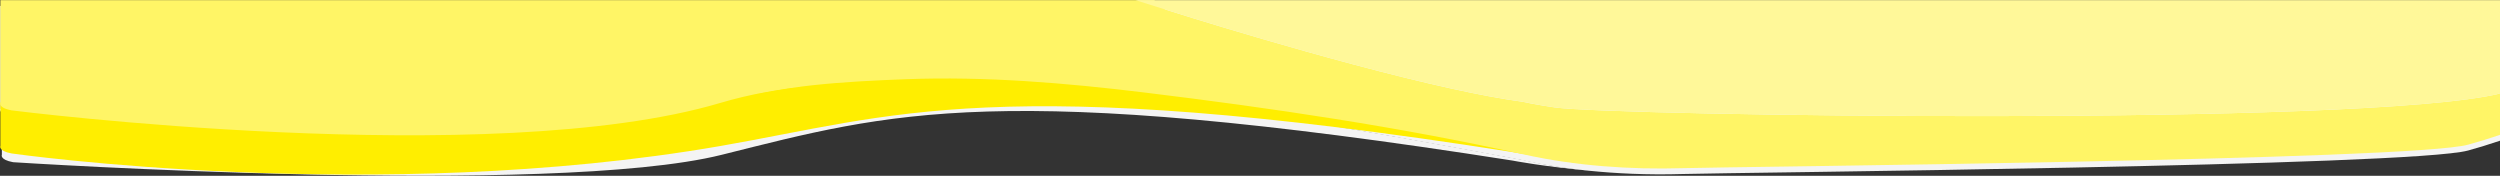 <?xml version="1.0" encoding="utf-8"?>
<!-- Generator: Adobe Illustrator 24.0.2, SVG Export Plug-In . SVG Version: 6.00 Build 0)  -->
<svg version="1.1" xmlns="http://www.w3.org/2000/svg" xmlns:xlink="http://www.w3.org/1999/xlink" x="0px" y="0px"
	 viewBox="0 0 1280 90" style="enable-background:new 0 0 1280 90;" xml:space="preserve">
<rect x="0" y="0" width="1280" height="90" fill="#333333" stroke="none"/>
<style type="text/css">
	.st0{fill:#FFEE00;}
	.st1{fill:#FFF566;}
	.st2{fill:#FFF899;}
	.st3{display:none;}
	.st4{display:inline;}
	.st5{fill:#F4F4F4;}
</style>
<g id="Camada_1">
</g>
<g id="Camada_2">
</g>
<g id="Camada_3">
</g>
<g id="Camada_4">
</g>
<g id="Camada_5">
</g>
<g id="Camada_6" class="st3">
</g>
<g id="Camada_7">
</g>
<g id="Camada_8">
	<g>
		<g>
			<g>
				<path id="XMLID_81_" class="st5" d="M369.51,55.71C279.03,73.74,6.72,59.49,6.72,59.49c-4.2-0.79-5.44-2.01-5.76-2.87v22.56
					c0,0-1.31,2.55,5.76,3.87c0,0,276,17.89,362.79-3.79s141.17-38.4,404.9,2.95c0,0,16.06,3.15,40.1,5.2
					c-21.18-2.14-34.03-5.4-34.03-5.4C532.86,35.51,467.09,36.26,369.51,55.71z"/>
				<path id="XMLID_80_" class="st5" d="M796,57.98c-10.48-1.54-16.39-2.89-16.39-2.89c-10.58-1.43-23.04-3.8-36.39-6.73
					c-63.15-13.88-146.4-40.42-146.4-40.42l-5.97-4.89H0.1v2.28v50.29c0,0-0.22,0.42,0,1.01c0.32,0.86,1.56,2.08,5.76,2.87
					c0,0,272.31,14.24,362.79-3.79c97.58-19.45,163.34-20.2,410.97,26.32c0,0,12.84,3.26,34.03,5.4
					c13.15,1.33,29.52,2.23,48.02,1.66c24.09-0.75,373.08-3.99,402.04-12.04c5.39-1.5,10.83-3.16,16.29-5.01V50.87
					C1209.84,67.94,824.91,62.23,796,57.98z"/>
				<path id="XMLID_79_" class="st5" d="M581.28,3.05l15.51,4.89c0,0,83.25,26.55,146.4,40.42c13.36,2.94,25.82,5.3,36.39,6.73
					c0,0,5.91,1.35,16.39,2.89c28.9,4.25,413.84,9.96,484-7.11V3.05H581.28z"/>
			</g>
		</g>
		<g>
			<path id="XMLID_21_" class="st0" d="M368.72,51.22C278.24,69.25,5.95,55.01,5.95,55.01c-4.2-0.79-5.44-2.01-5.76-2.87V74.7
				c0,0-1.31,2.55,5.76,3.87c0,0,186.99,26.66,362.77-3.79c88.09-15.26,141.15-38.4,404.85,2.95c0,0,16.06,3.15,40.09,5.2
				c-21.18-2.14-34.02-5.4-34.02-5.4C532.04,31.02,466.29,31.77,368.72,51.22z"/>
			<path id="XMLID_20_" class="st1" d="M796.02,55c-10.48-1.54-16.39-2.89-16.39-2.89c-10.58-1.43-23.03-3.8-36.39-6.73
				C680.11,31.5,596.86,4.95,596.86,4.95l-5.97-4.89H0.19v2.28v50.29c0,0-0.22,0.42,0,1.01c0.32,0.86,1.56,2.08,5.76,2.87
				c0,0,245.05,31.09,362.77-3.79c30.71-9.1,63.02-10.95,95.01-12.16c40.82-1.54,81.68,1.87,122.18,6.8
				c64.89,7.91,130.8,17.61,194.63,31.79c25.85,5.74,54.48,7.78,81.14,6.95c24.09-0.75,373.07-3.99,402.03-12.04
				c5.39-1.5,10.83-3.16,16.29-5.01V47.89C1209.85,64.96,824.93,59.25,796.02,55z"/>
			<path id="XMLID_19_" class="st2" d="M581.36,0.07l15.51,4.89c0,0,83.24,26.55,146.38,40.42c13.36,2.94,25.81,5.3,36.39,6.73
				c0,0,5.91,1.35,16.39,2.89c28.9,4.25,413.83,9.96,483.98-7.11V0.07H581.36z"/>
		</g>
	</g>
</g>
<g id="Camada_9">
</g>
<g id="Camada_10">
</g>
</svg>

